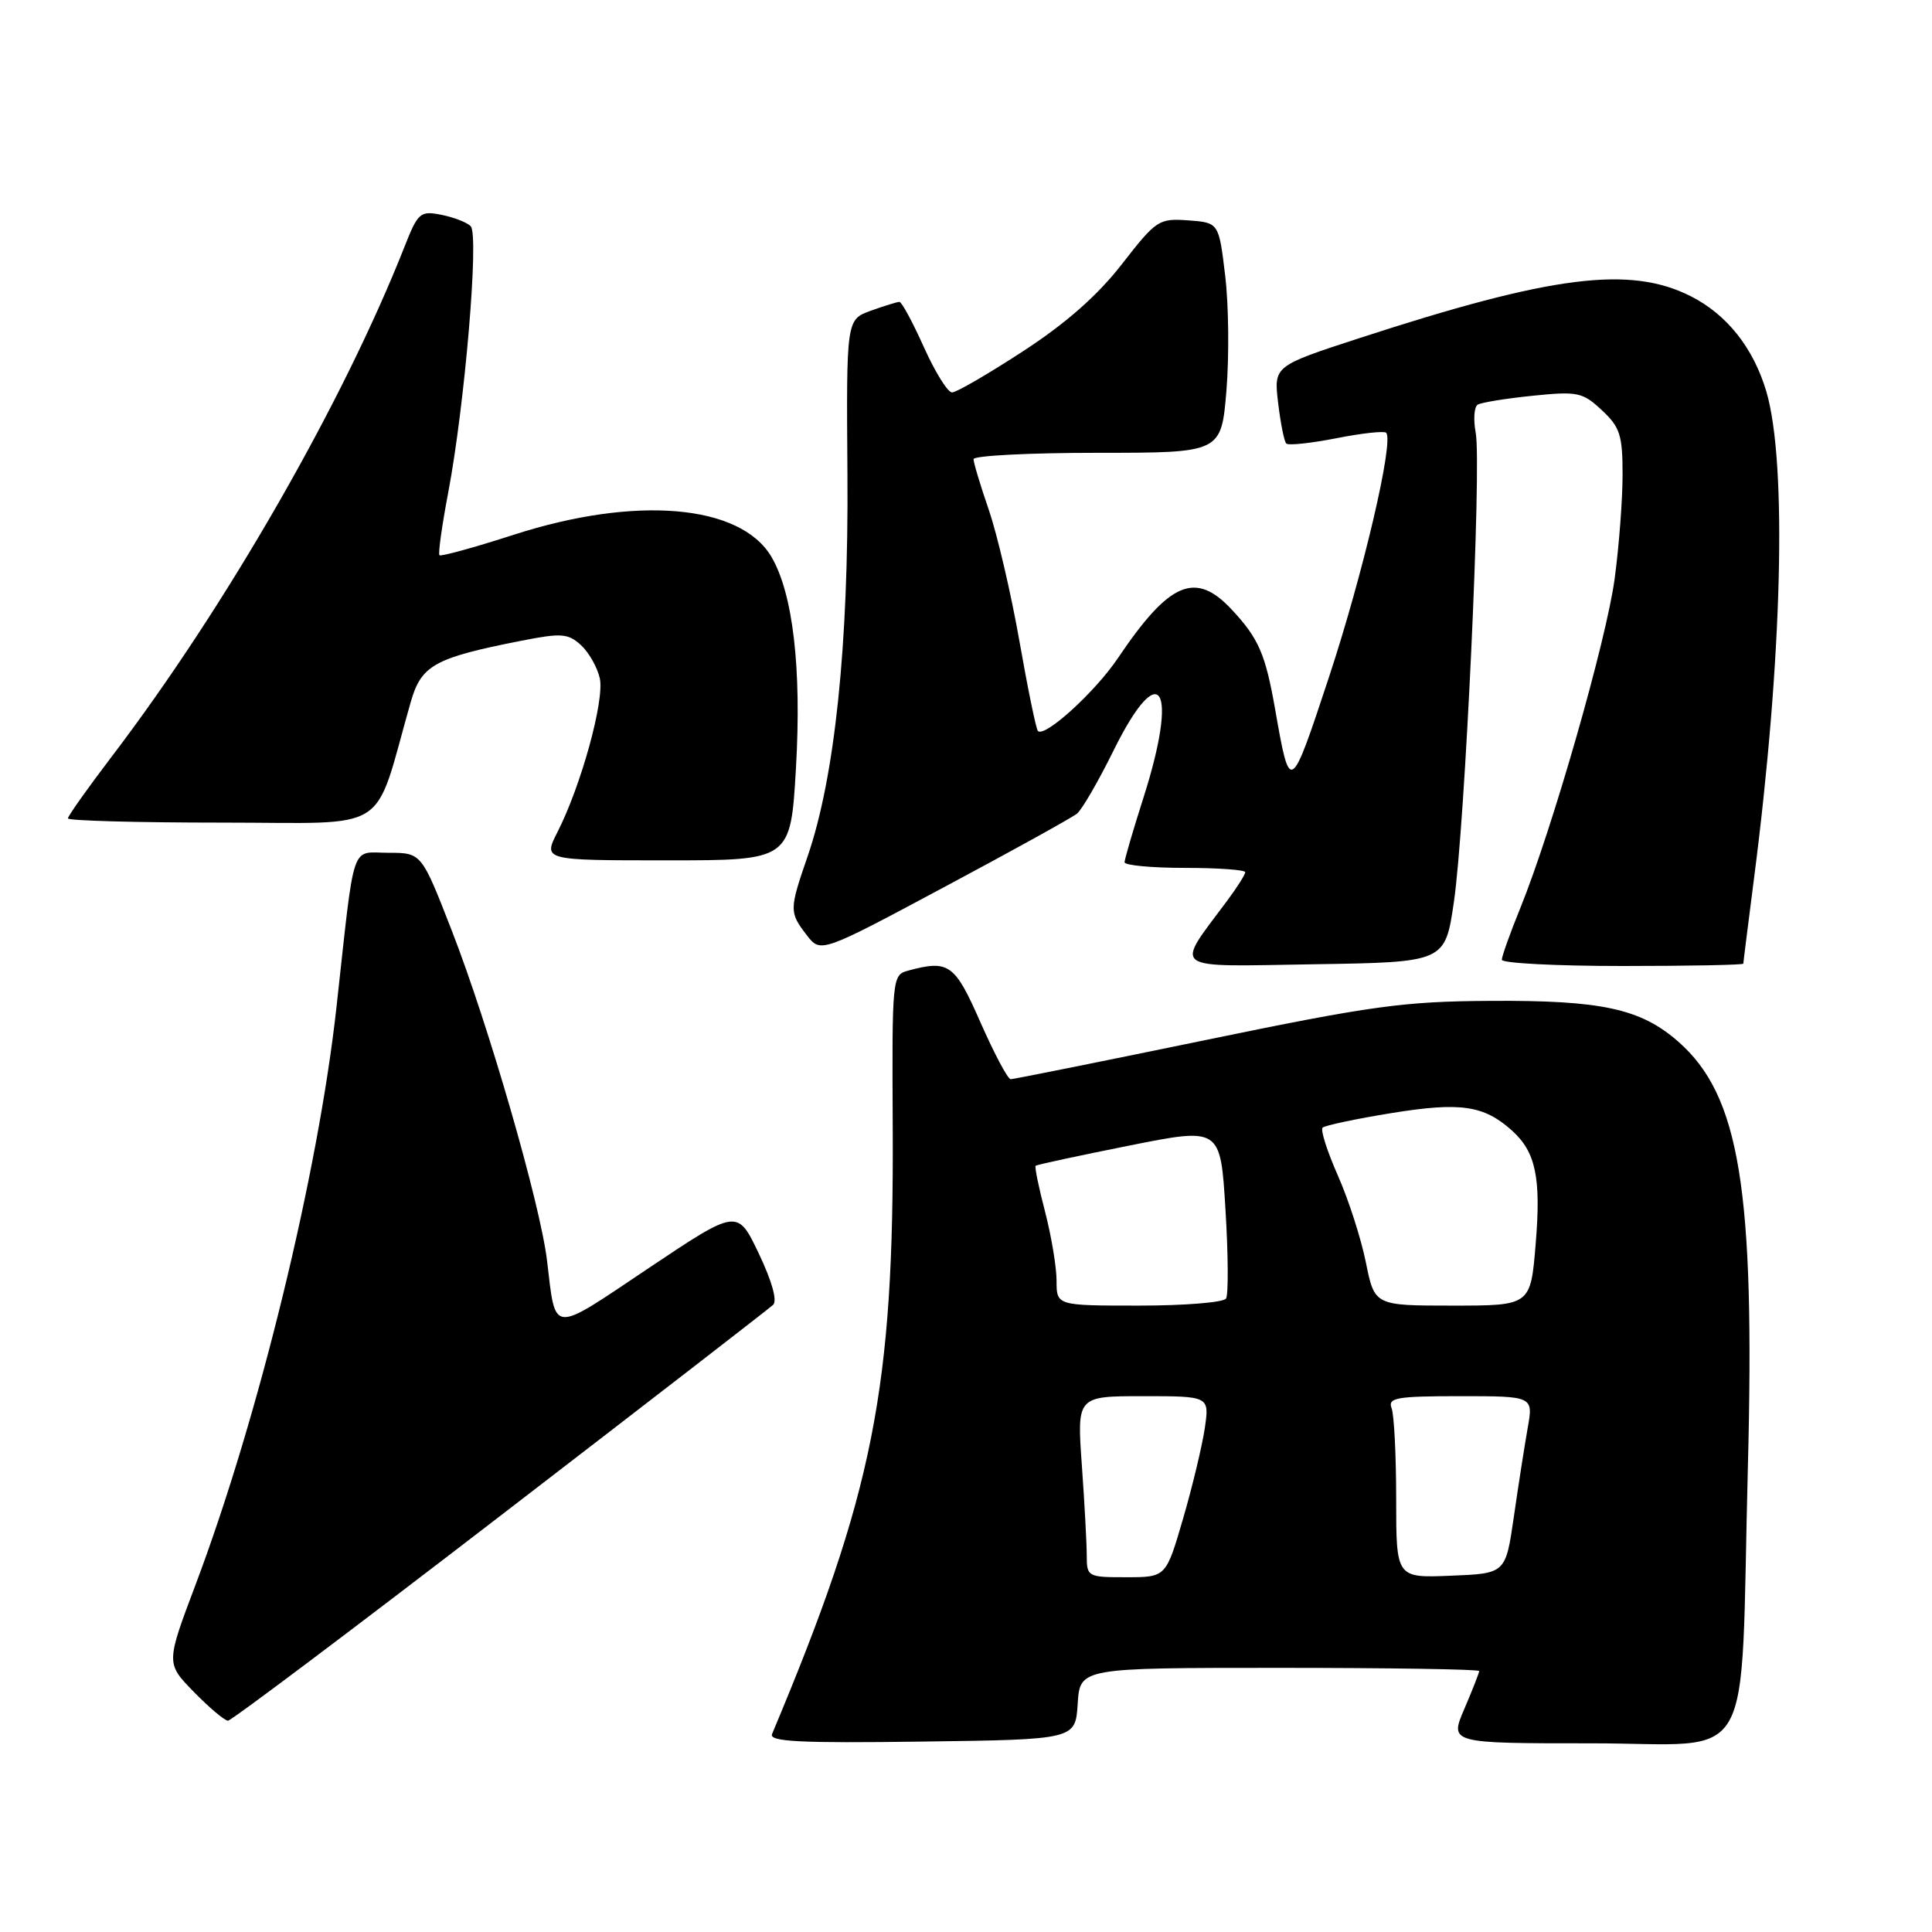 <?xml version="1.0" encoding="UTF-8" standalone="no"?>
<!DOCTYPE svg PUBLIC "-//W3C//DTD SVG 1.1//EN" "http://www.w3.org/Graphics/SVG/1.1/DTD/svg11.dtd" >
<svg xmlns="http://www.w3.org/2000/svg" xmlns:xlink="http://www.w3.org/1999/xlink" version="1.1" viewBox="0 0 256 256">
 <g >
 <path fill="currentColor"
d=" M 142.80 225.75 C 143.11 221.00 143.11 221.00 169.55 221.00 C 184.10 221.00 196.00 221.19 196.00 221.42 C 196.00 221.65 195.12 223.90 194.04 226.42 C 192.07 231.00 192.07 231.00 210.90 231.00 C 232.95 231.00 230.55 235.23 231.60 194.50 C 232.56 157.63 230.53 145.18 222.39 138.03 C 217.40 133.65 212.23 132.53 197.50 132.62 C 185.92 132.69 181.78 133.26 159.56 137.85 C 145.84 140.68 134.30 143.00 133.92 143.00 C 133.54 143.00 131.75 139.62 129.93 135.50 C 126.51 127.71 125.74 127.16 120.34 128.61 C 118.22 129.18 118.19 129.50 118.29 149.34 C 118.47 184.06 115.75 197.75 102.30 229.77 C 101.88 230.78 105.97 230.99 122.13 230.77 C 142.50 230.50 142.50 230.50 142.80 225.75 Z  M 66.25 200.89 C 85.64 185.98 101.92 173.39 102.44 172.90 C 103.02 172.36 102.28 169.73 100.54 166.09 C 97.71 160.16 97.71 160.16 85.91 168.06 C 72.85 176.81 73.67 176.88 72.48 167.00 C 71.58 159.52 64.72 135.76 59.84 123.25 C 55.85 113.00 55.85 113.00 51.47 113.00 C 46.39 113.00 47.07 110.98 44.58 133.50 C 42.14 155.55 34.27 187.79 25.94 209.91 C 21.98 220.40 21.98 220.40 25.70 224.20 C 27.74 226.29 29.77 228.00 30.21 228.00 C 30.65 228.00 46.87 215.80 66.25 200.89 Z  M 192.65 119.50 C 194.12 109.42 196.34 61.64 195.54 57.35 C 195.21 55.59 195.33 53.92 195.80 53.62 C 196.28 53.33 199.55 52.80 203.08 52.44 C 209.04 51.83 209.70 51.97 212.25 54.35 C 214.66 56.59 215.00 57.65 215.00 62.88 C 215.00 66.17 214.53 72.38 213.95 76.68 C 212.86 84.84 205.67 109.92 201.45 120.32 C 200.10 123.63 199.00 126.72 199.00 127.17 C 199.00 127.63 206.20 128.00 215.00 128.00 C 223.80 128.00 231.00 127.86 231.00 127.69 C 231.00 127.51 231.64 122.45 232.41 116.44 C 236.17 87.38 236.83 61.33 234.05 51.88 C 232.34 46.11 228.83 41.67 224.03 39.25 C 215.98 35.18 205.68 36.48 180.14 44.80 C 168.78 48.50 168.78 48.50 169.36 53.39 C 169.68 56.07 170.16 58.50 170.44 58.77 C 170.71 59.05 173.70 58.73 177.07 58.07 C 180.44 57.40 183.41 57.08 183.67 57.34 C 184.74 58.41 180.61 76.06 176.08 89.77 C 170.96 105.25 170.94 105.26 168.97 94.03 C 167.67 86.64 166.79 84.60 163.19 80.75 C 158.39 75.61 154.94 77.09 148.12 87.22 C 145.11 91.69 138.43 97.77 137.53 96.86 C 137.29 96.63 136.19 91.27 135.08 84.96 C 133.97 78.64 132.14 70.83 131.03 67.58 C 129.91 64.34 129.00 61.31 129.00 60.84 C 129.00 60.38 136.38 60.00 145.41 60.00 C 161.82 60.00 161.82 60.00 162.51 51.75 C 162.88 47.21 162.81 40.35 162.34 36.50 C 161.50 29.50 161.50 29.50 157.45 29.20 C 153.55 28.92 153.21 29.14 148.66 35.00 C 145.44 39.14 141.26 42.83 135.56 46.54 C 130.96 49.54 126.73 52.00 126.15 52.00 C 125.58 52.00 123.90 49.30 122.42 46.00 C 120.94 42.70 119.48 40.00 119.18 40.00 C 118.89 40.00 117.18 40.53 115.39 41.17 C 112.14 42.35 112.14 42.35 112.29 62.92 C 112.45 85.47 110.62 102.99 107.02 113.45 C 104.57 120.56 104.57 120.88 106.89 123.90 C 108.74 126.30 108.74 126.30 125.12 117.54 C 134.13 112.73 142.04 108.35 142.71 107.81 C 143.37 107.27 145.56 103.49 147.57 99.41 C 153.73 86.95 156.23 90.94 151.51 105.71 C 150.14 110.00 149.02 113.84 149.01 114.25 C 149.01 114.66 152.60 115.00 157.00 115.00 C 161.40 115.00 165.00 115.26 165.00 115.57 C 165.00 115.88 163.93 117.57 162.63 119.32 C 155.62 128.74 154.72 128.08 174.11 127.77 C 191.48 127.50 191.48 127.50 192.65 119.50 Z  M 105.47 101.74 C 106.23 88.54 105.07 78.62 102.21 73.77 C 98.10 66.82 84.22 65.64 68.04 70.87 C 62.84 72.55 58.43 73.76 58.23 73.57 C 58.04 73.37 58.56 69.64 59.39 65.27 C 61.59 53.67 63.50 31.10 62.37 29.97 C 61.86 29.46 60.10 28.78 58.47 28.46 C 55.68 27.91 55.38 28.17 53.60 32.69 C 45.45 53.35 29.96 80.34 14.85 100.19 C 11.63 104.42 9.00 108.13 9.00 108.44 C 9.00 108.75 18.19 109.00 29.43 109.00 C 52.16 109.00 49.36 110.79 54.41 93.07 C 55.81 88.14 57.54 87.18 69.04 84.91 C 74.37 83.86 75.26 83.92 76.97 85.47 C 78.02 86.43 79.15 88.42 79.48 89.89 C 80.11 92.80 77.01 104.08 73.87 110.25 C 71.96 114.00 71.96 114.00 88.36 114.00 C 104.76 114.00 104.76 114.00 105.47 101.74 Z  M 144.00 206.15 C 144.00 204.59 143.71 199.19 143.35 194.15 C 142.70 185.00 142.70 185.00 151.48 185.00 C 160.26 185.00 160.26 185.00 159.64 189.25 C 159.29 191.59 158.00 196.99 156.76 201.24 C 154.50 208.99 154.50 208.99 149.25 208.99 C 144.15 209.00 144.00 208.92 144.00 206.15 Z  M 185.00 198.63 C 185.00 192.87 184.73 187.45 184.39 186.58 C 183.87 185.21 185.05 185.00 193.48 185.00 C 203.18 185.00 203.18 185.00 202.42 189.25 C 202.01 191.59 201.18 196.88 200.59 201.00 C 199.50 208.50 199.50 208.50 192.25 208.79 C 185.00 209.09 185.00 209.09 185.00 198.63 Z  M 140.00 169.71 C 140.00 167.90 139.31 163.79 138.48 160.57 C 137.64 157.35 137.07 154.60 137.23 154.47 C 137.38 154.33 142.95 153.13 149.61 151.80 C 161.72 149.38 161.72 149.38 162.38 160.25 C 162.75 166.23 162.78 171.54 162.46 172.06 C 162.14 172.58 156.96 173.00 150.94 173.00 C 140.00 173.00 140.00 173.00 140.00 169.71 Z  M 180.98 167.25 C 180.34 164.09 178.67 158.90 177.26 155.73 C 175.86 152.56 174.95 149.72 175.25 149.42 C 175.54 149.13 179.68 148.25 184.43 147.48 C 193.55 146.01 196.63 146.46 200.36 149.82 C 203.49 152.64 204.21 156.05 203.49 164.75 C 202.82 173.00 202.82 173.00 192.48 173.00 C 182.14 173.00 182.14 173.00 180.98 167.25 Z "/>
</g>
</svg>